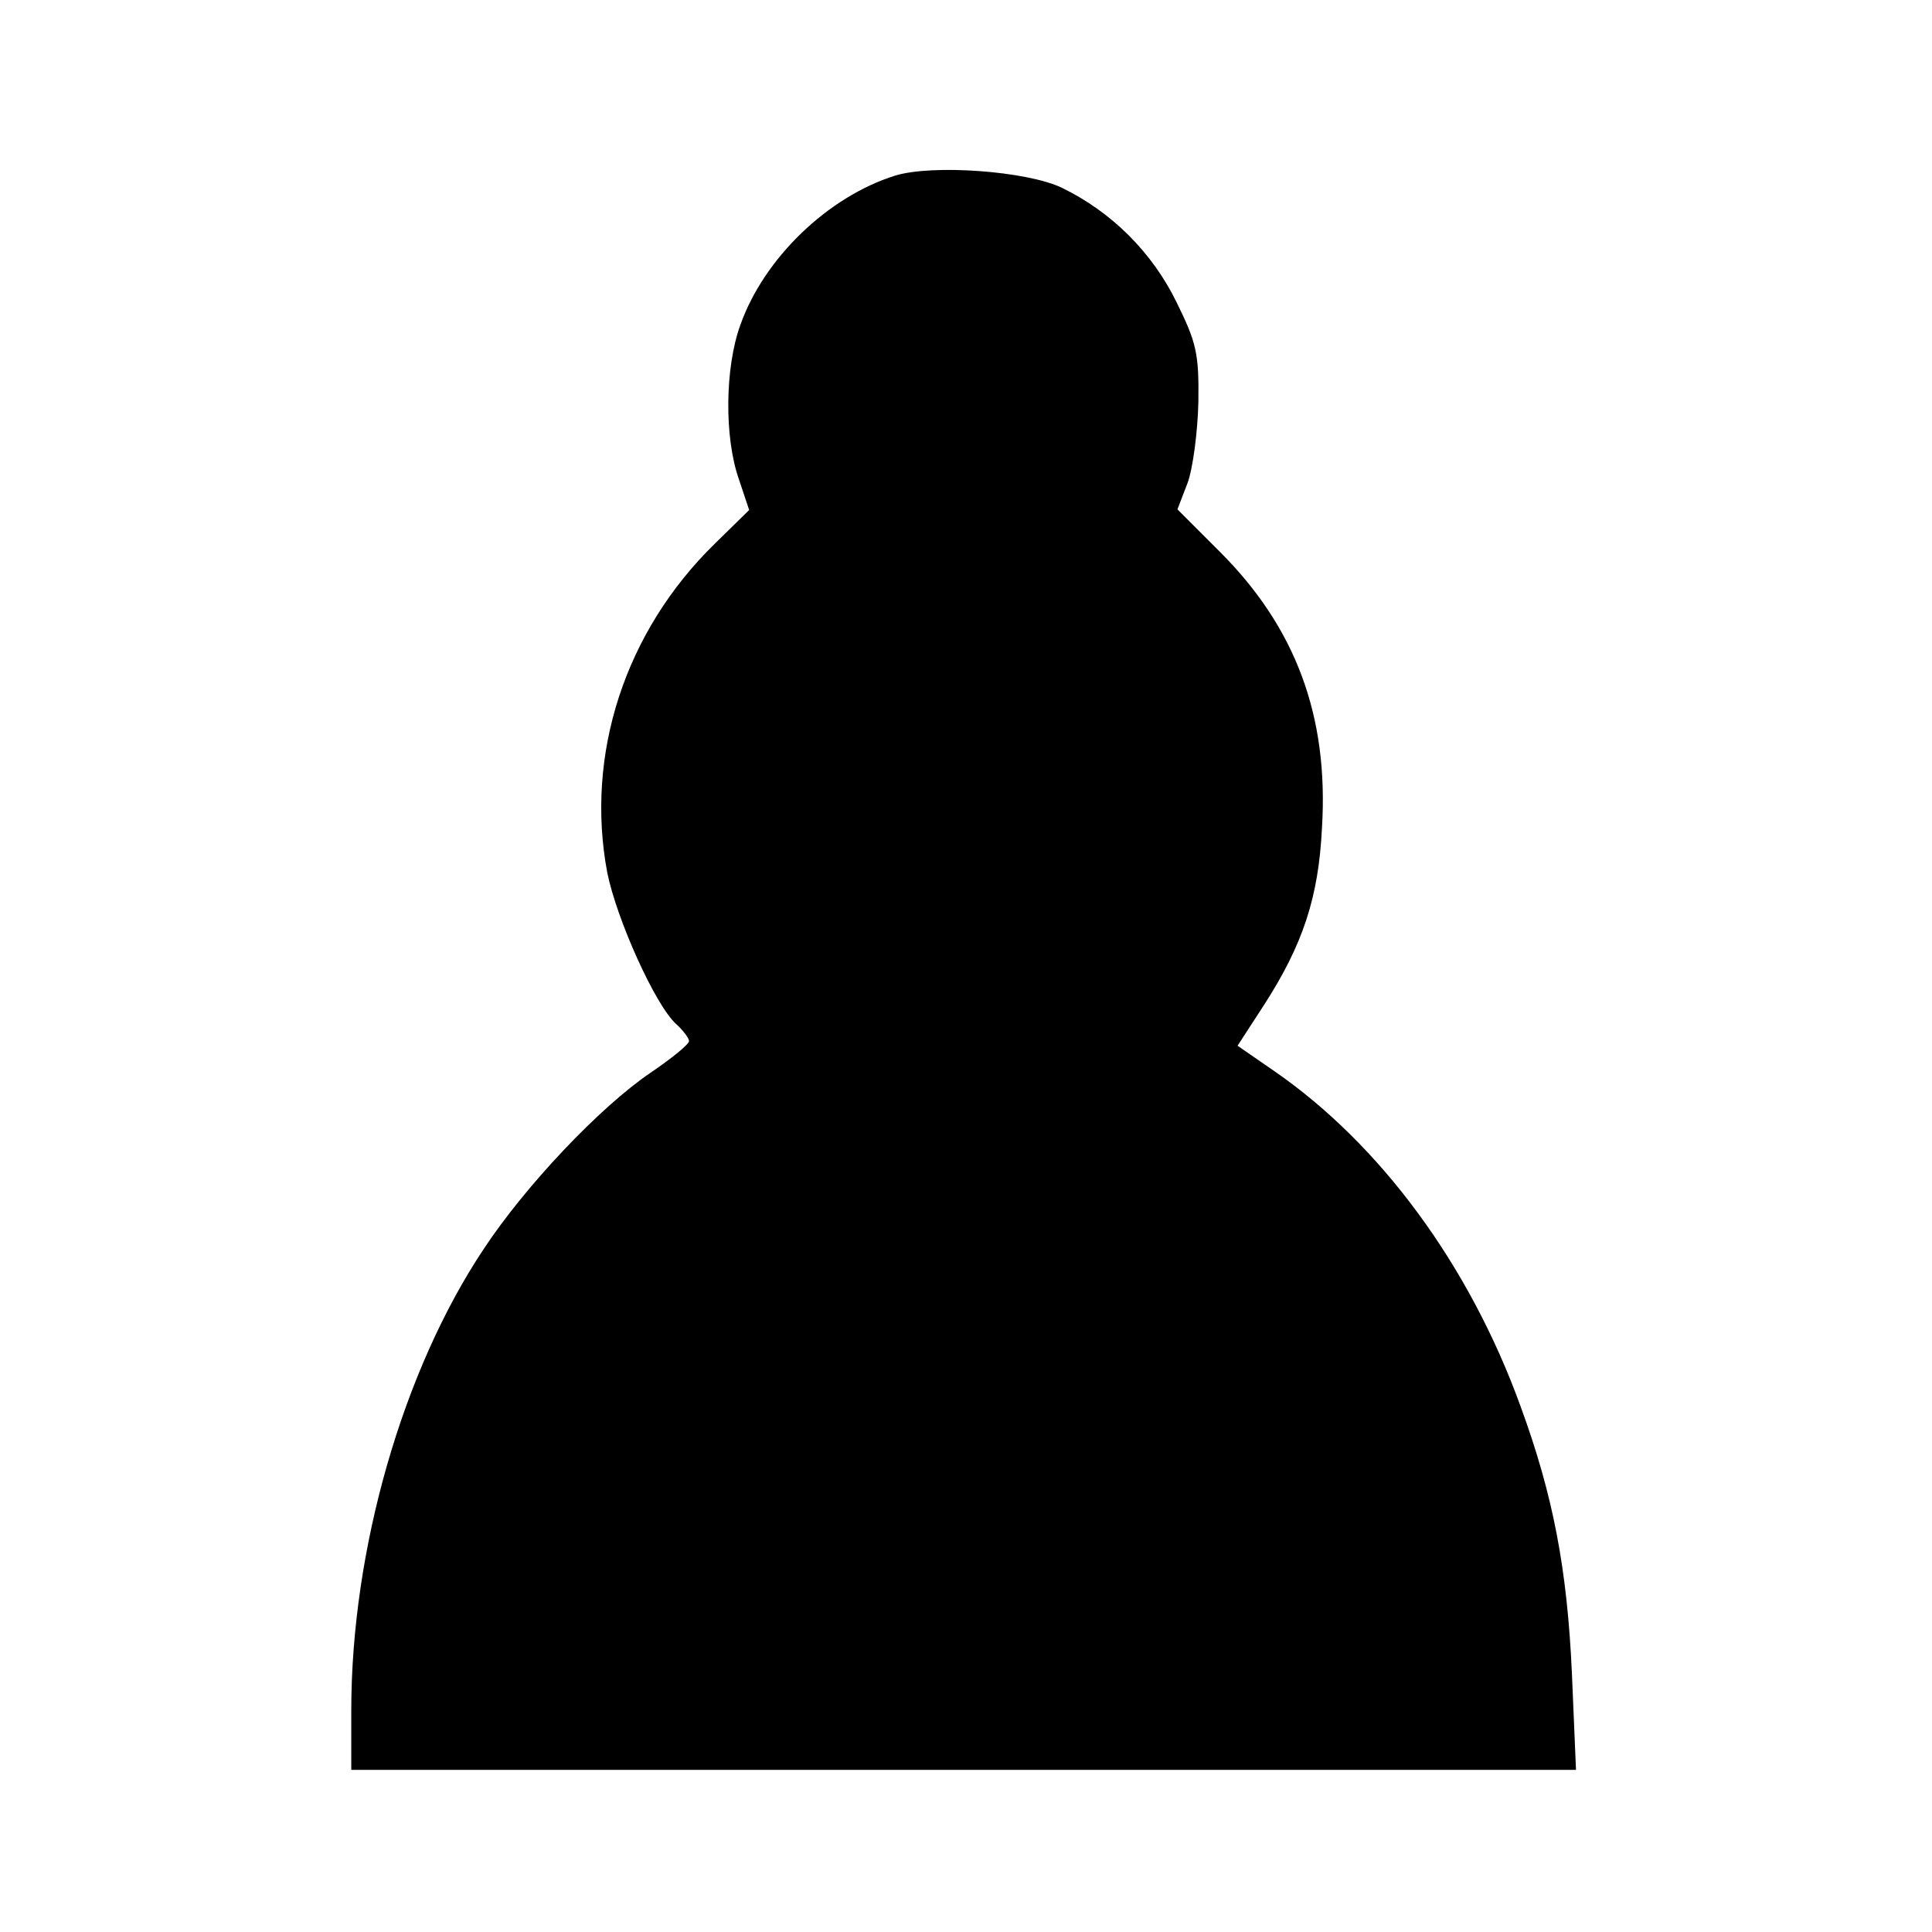 <?xml version="1.0" standalone="no"?>
<!DOCTYPE svg PUBLIC "-//W3C//DTD SVG 20010904//EN"
 "http://www.w3.org/TR/2001/REC-SVG-20010904/DTD/svg10.dtd">
<svg version="1.0" xmlns="http://www.w3.org/2000/svg"
 width="286pt" height="286pt" viewBox="0 0 286 286"
 preserveAspectRatio="xMidYMid meet">

<g transform="translate(0,286) scale(0.1,-0.1)"
fill="#000000" stroke="none">
<path d="M1325 2600 c-99 -31 -194 -122 -229 -221 -23 -63 -24 -167 -2 -229
l15 -45 -51 -50 c-133 -130 -192 -312 -159 -487 14 -69 71 -196 102 -224 10
-9 19 -21 19 -25 0 -5 -26 -26 -57 -47 -75 -51 -185 -167 -247 -261 -120 -180
-196 -445 -196 -683 l0 -88 906 0 907 0 -6 142 c-7 156 -28 265 -76 396 -76
210 -208 388 -364 496 l-55 38 39 60 c58 90 81 160 86 263 10 165 -39 296
-151 408 l-63 63 15 39 c8 22 15 76 16 120 1 72 -3 88 -32 147 -36 74 -96 134
-170 170 -52 25 -192 35 -247 18z"/>
</g>
</svg>
